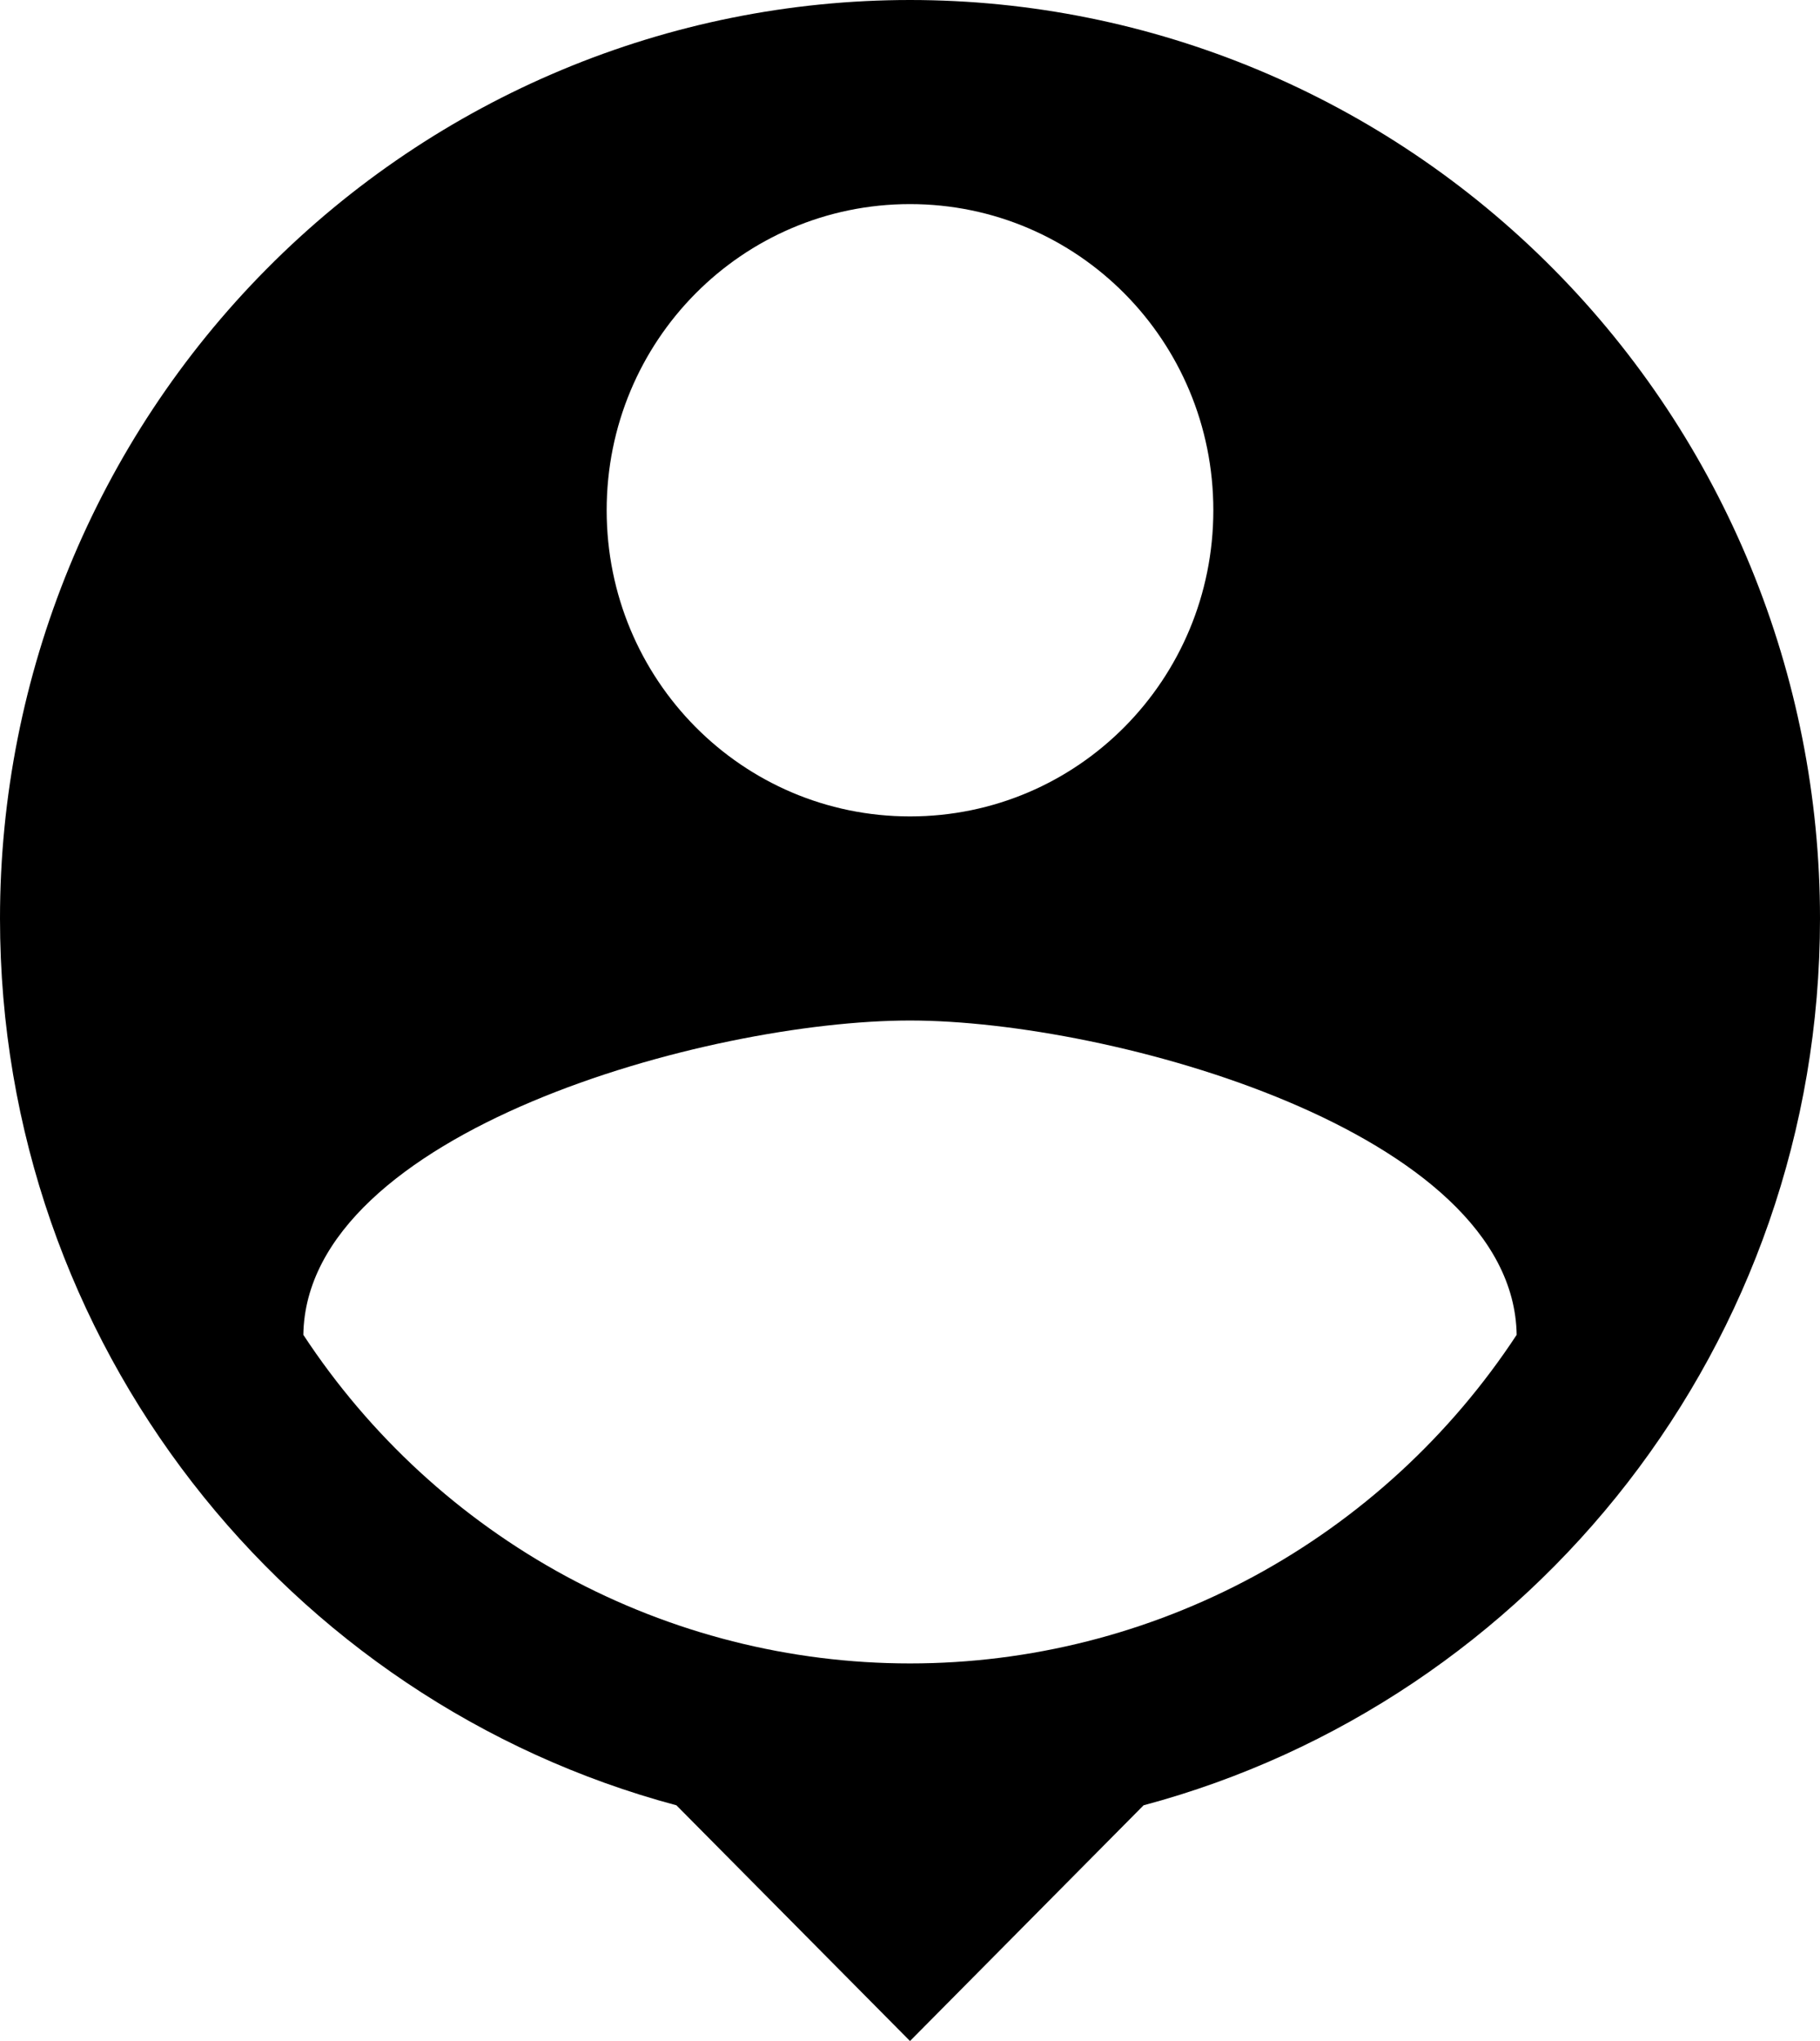 <svg width="33" height="37" viewBox="0 0 33 37" fill="none" xmlns="http://www.w3.org/2000/svg">
<path d="M16.5 0C12.124 0 7.927 1.754 4.833 4.877C1.738 7.999 0 12.234 0 16.65C0 24.364 5.207 30.84 12.265 32.727L16.5 37L20.735 32.727C27.793 30.84 33 24.364 33 16.65C33 12.234 31.262 7.999 28.167 4.877C25.073 1.754 20.876 0 16.5 0ZM16.5 3.7C19.543 3.7 22 6.179 22 9.25C22 12.321 19.543 14.8 16.5 14.8C13.457 14.8 11 12.321 11 9.25C11 6.179 13.457 3.7 16.5 3.7ZM16.5 30.155C14.322 30.155 12.177 29.611 10.258 28.572C8.339 27.532 6.704 26.03 5.5 24.198C5.555 20.517 12.833 18.5 16.5 18.5C20.148 18.5 27.445 20.517 27.5 24.198C26.296 26.03 24.661 27.532 22.742 28.572C20.823 29.611 18.678 30.155 16.5 30.155Z" fill="black"/>
</svg>
